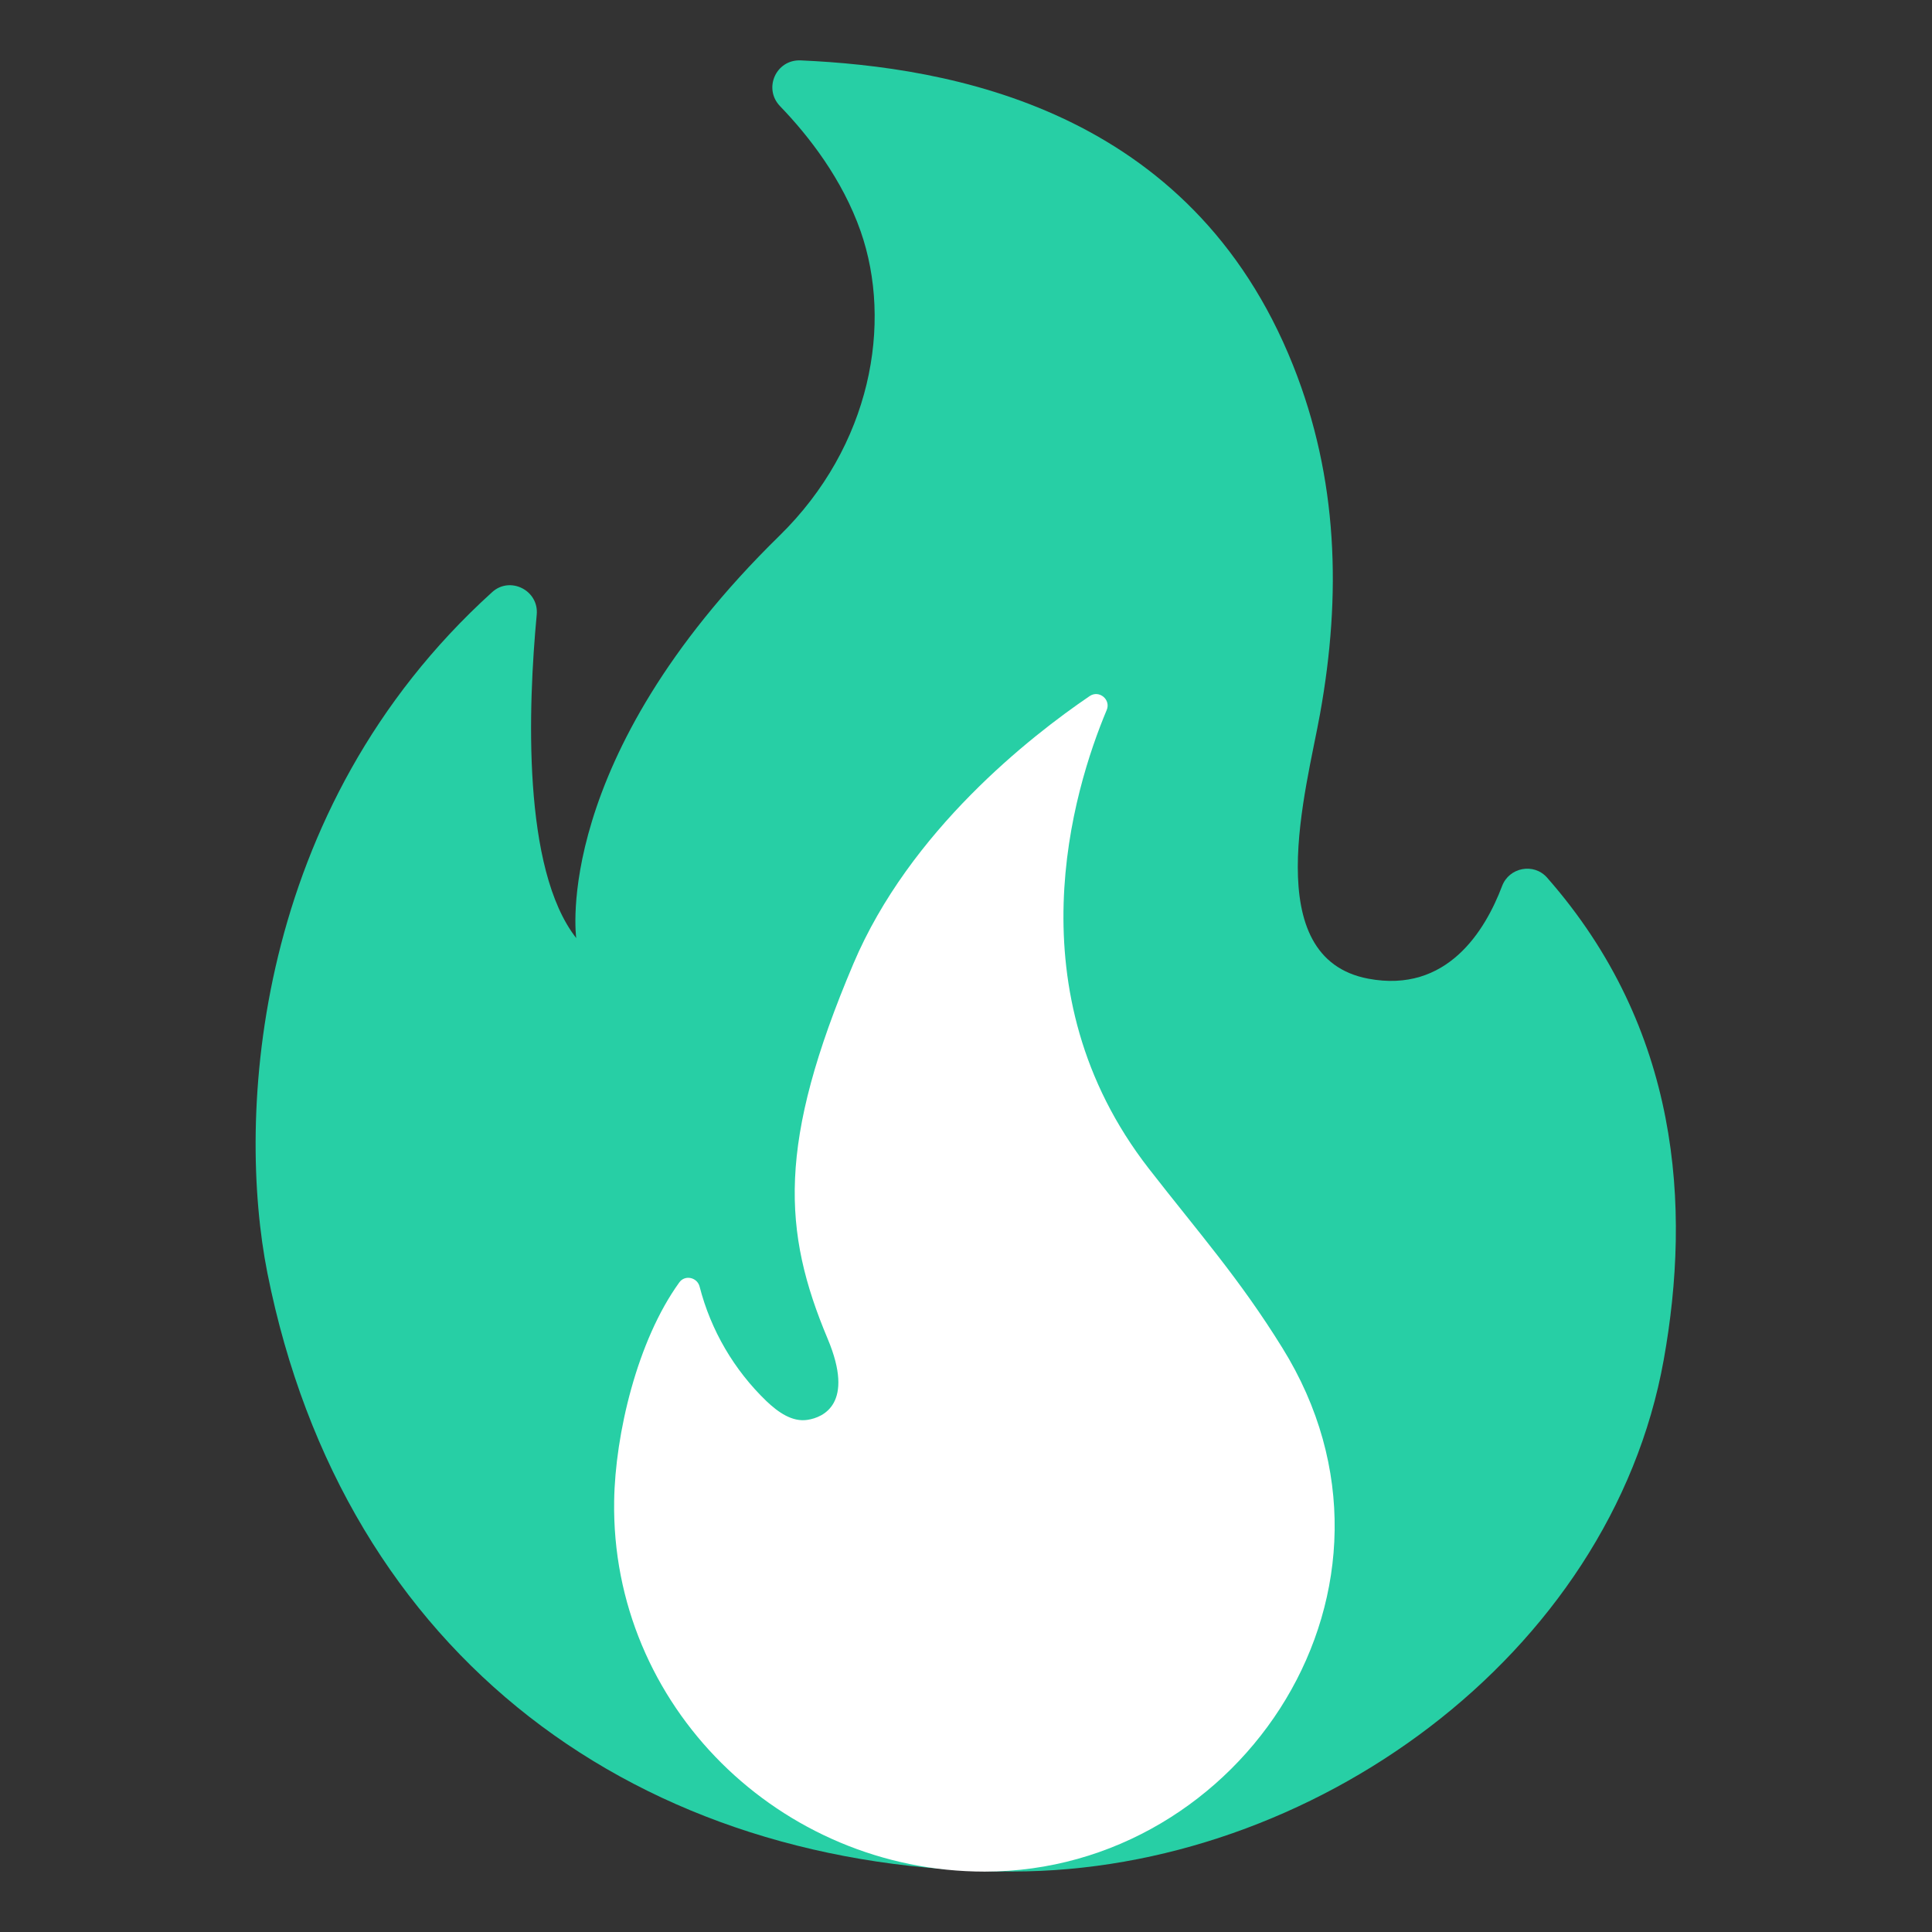 <svg width="35" height="35" viewBox="0 0 35 35" fill="none" xmlns="http://www.w3.org/2000/svg">
<rect x="0" y="0" width="35" height="35" fill="#333333" stroke="none"/>
<path d="M9.723 11.137C9.567 12.8 9.457 15.742 10.439 16.994C10.439 16.994 9.977 13.762 14.119 9.707C15.787 8.075 16.173 5.854 15.591 4.189C15.26 3.246 14.655 2.466 14.13 1.922C13.824 1.602 14.059 1.075 14.505 1.094C17.201 1.214 21.571 1.963 23.427 6.623C24.242 8.668 24.302 10.782 23.914 12.931C23.668 14.303 22.793 17.355 24.789 17.73C26.213 17.998 26.903 16.866 27.212 16.051C27.34 15.712 27.786 15.627 28.026 15.898C30.433 18.635 30.638 21.859 30.14 24.634C29.178 29.999 23.744 33.904 18.347 33.904C11.604 33.904 6.236 30.045 4.844 23.062C4.284 20.243 4.568 14.665 8.916 10.727C9.239 10.432 9.766 10.694 9.723 11.137Z" fill="url(#paint0_radial_2566_2792)"/>
<path d="M20.811 21.169C18.326 17.97 19.438 14.32 20.048 12.865C20.13 12.674 19.911 12.493 19.739 12.611C18.67 13.338 16.48 15.05 15.46 17.459C14.079 20.715 14.177 22.309 14.995 24.256C15.487 25.429 14.916 25.678 14.629 25.722C14.35 25.766 14.093 25.58 13.888 25.386C13.298 24.819 12.877 24.099 12.674 23.308C12.63 23.138 12.408 23.091 12.307 23.231C11.541 24.289 11.145 25.987 11.126 27.188C11.066 30.898 14.131 33.906 17.839 33.906C22.512 33.906 25.916 28.738 23.231 24.418C22.452 23.16 21.719 22.337 20.811 21.169Z" fill="white"/>
<defs>
<radialGradient id="paint0_radial_2566_2792" cx="0" cy="0" r="1" gradientUnits="userSpaceOnUse" gradientTransform="translate(17.011 33.989) rotate(-179.751) scale(19.301 31.67)">
<stop offset="0.314" stop-color="#27CFA5"/>
<stop offset="0.662" stop-color="#27CFA5"/>
<stop offset="0.972" stop-color="#27CFA5"/>
</radialGradient>
</defs>
</svg>
